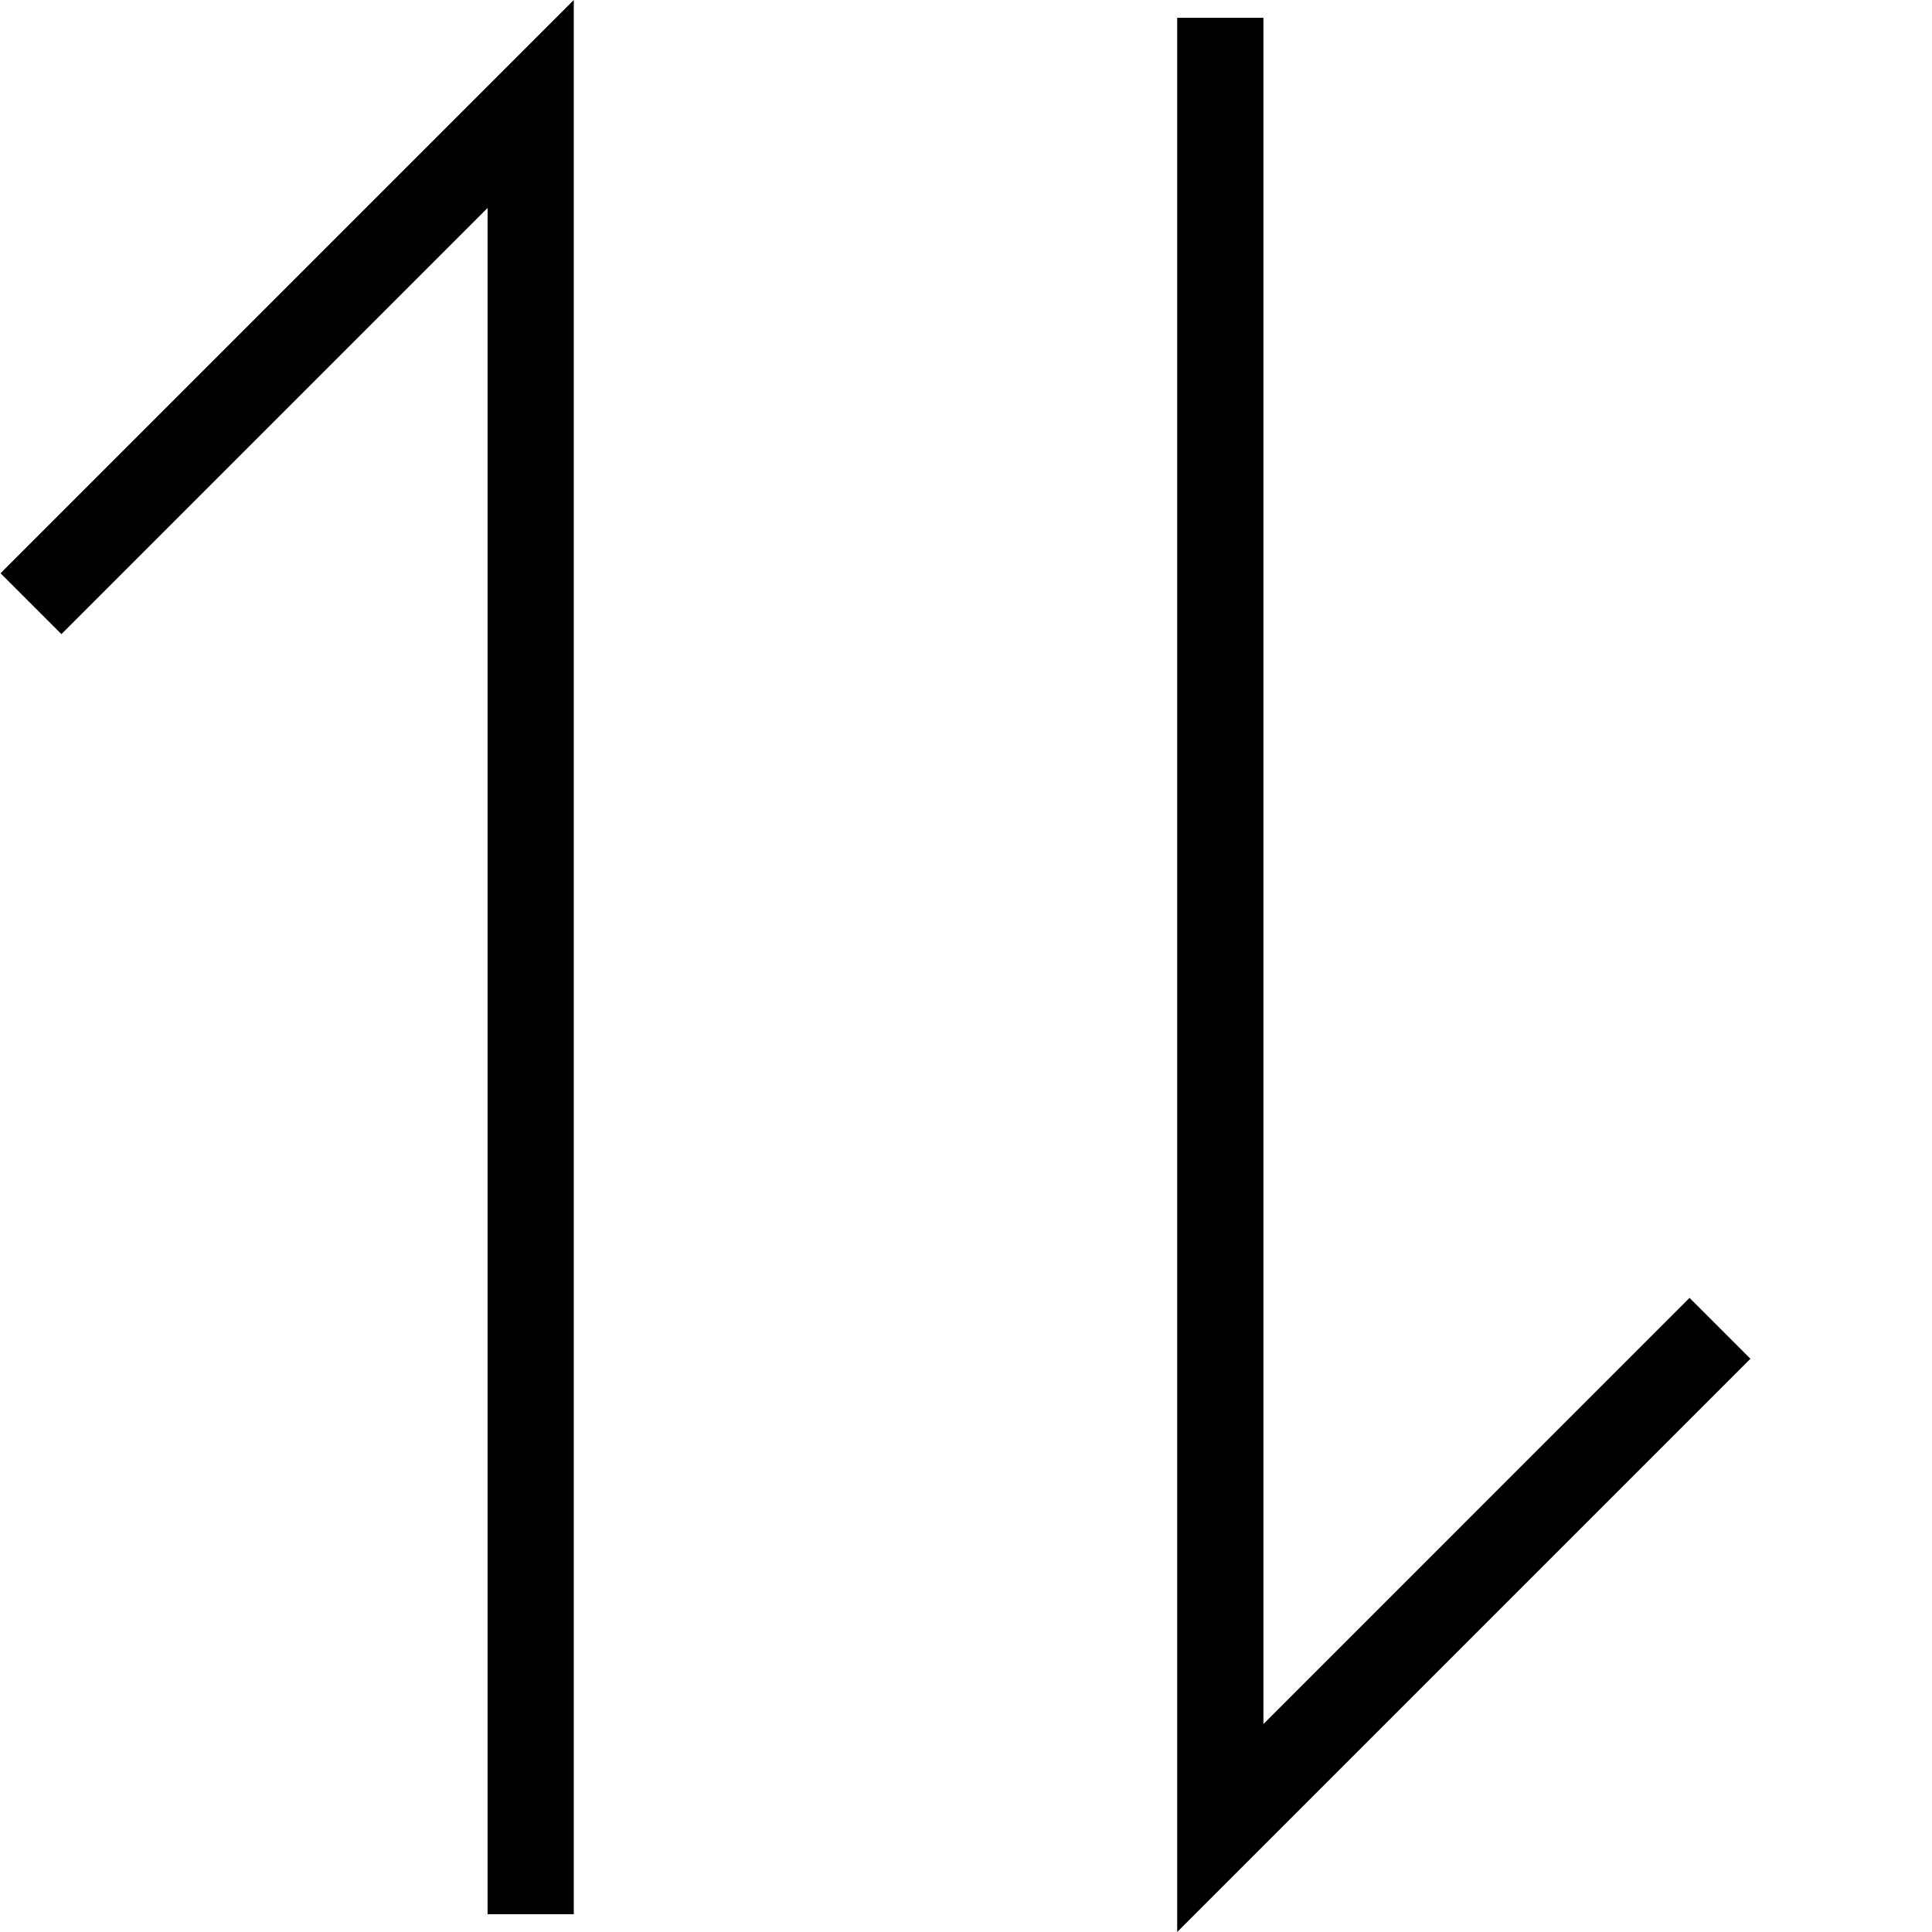 <svg xmlns="http://www.w3.org/2000/svg" version="1.1" xmlns:xlink="http://www.w3.org/1999/xlink" width="512" height="512" x="0" y="0" viewBox="0 0 478 478.133" style="enable-background:new 0 0 512 512" xml:space="preserve">
    <g>
        <path d="M291.266 478.133V4.398h21.336v422.27l105.464-105.469 15.067 15.067zM141.934 473.734h-21.332V51.464l-105.47 105.47L.067 141.867 141.934 0zm0 0" fill="#000000" data-original="#000000"></path>
    </g>
</svg>